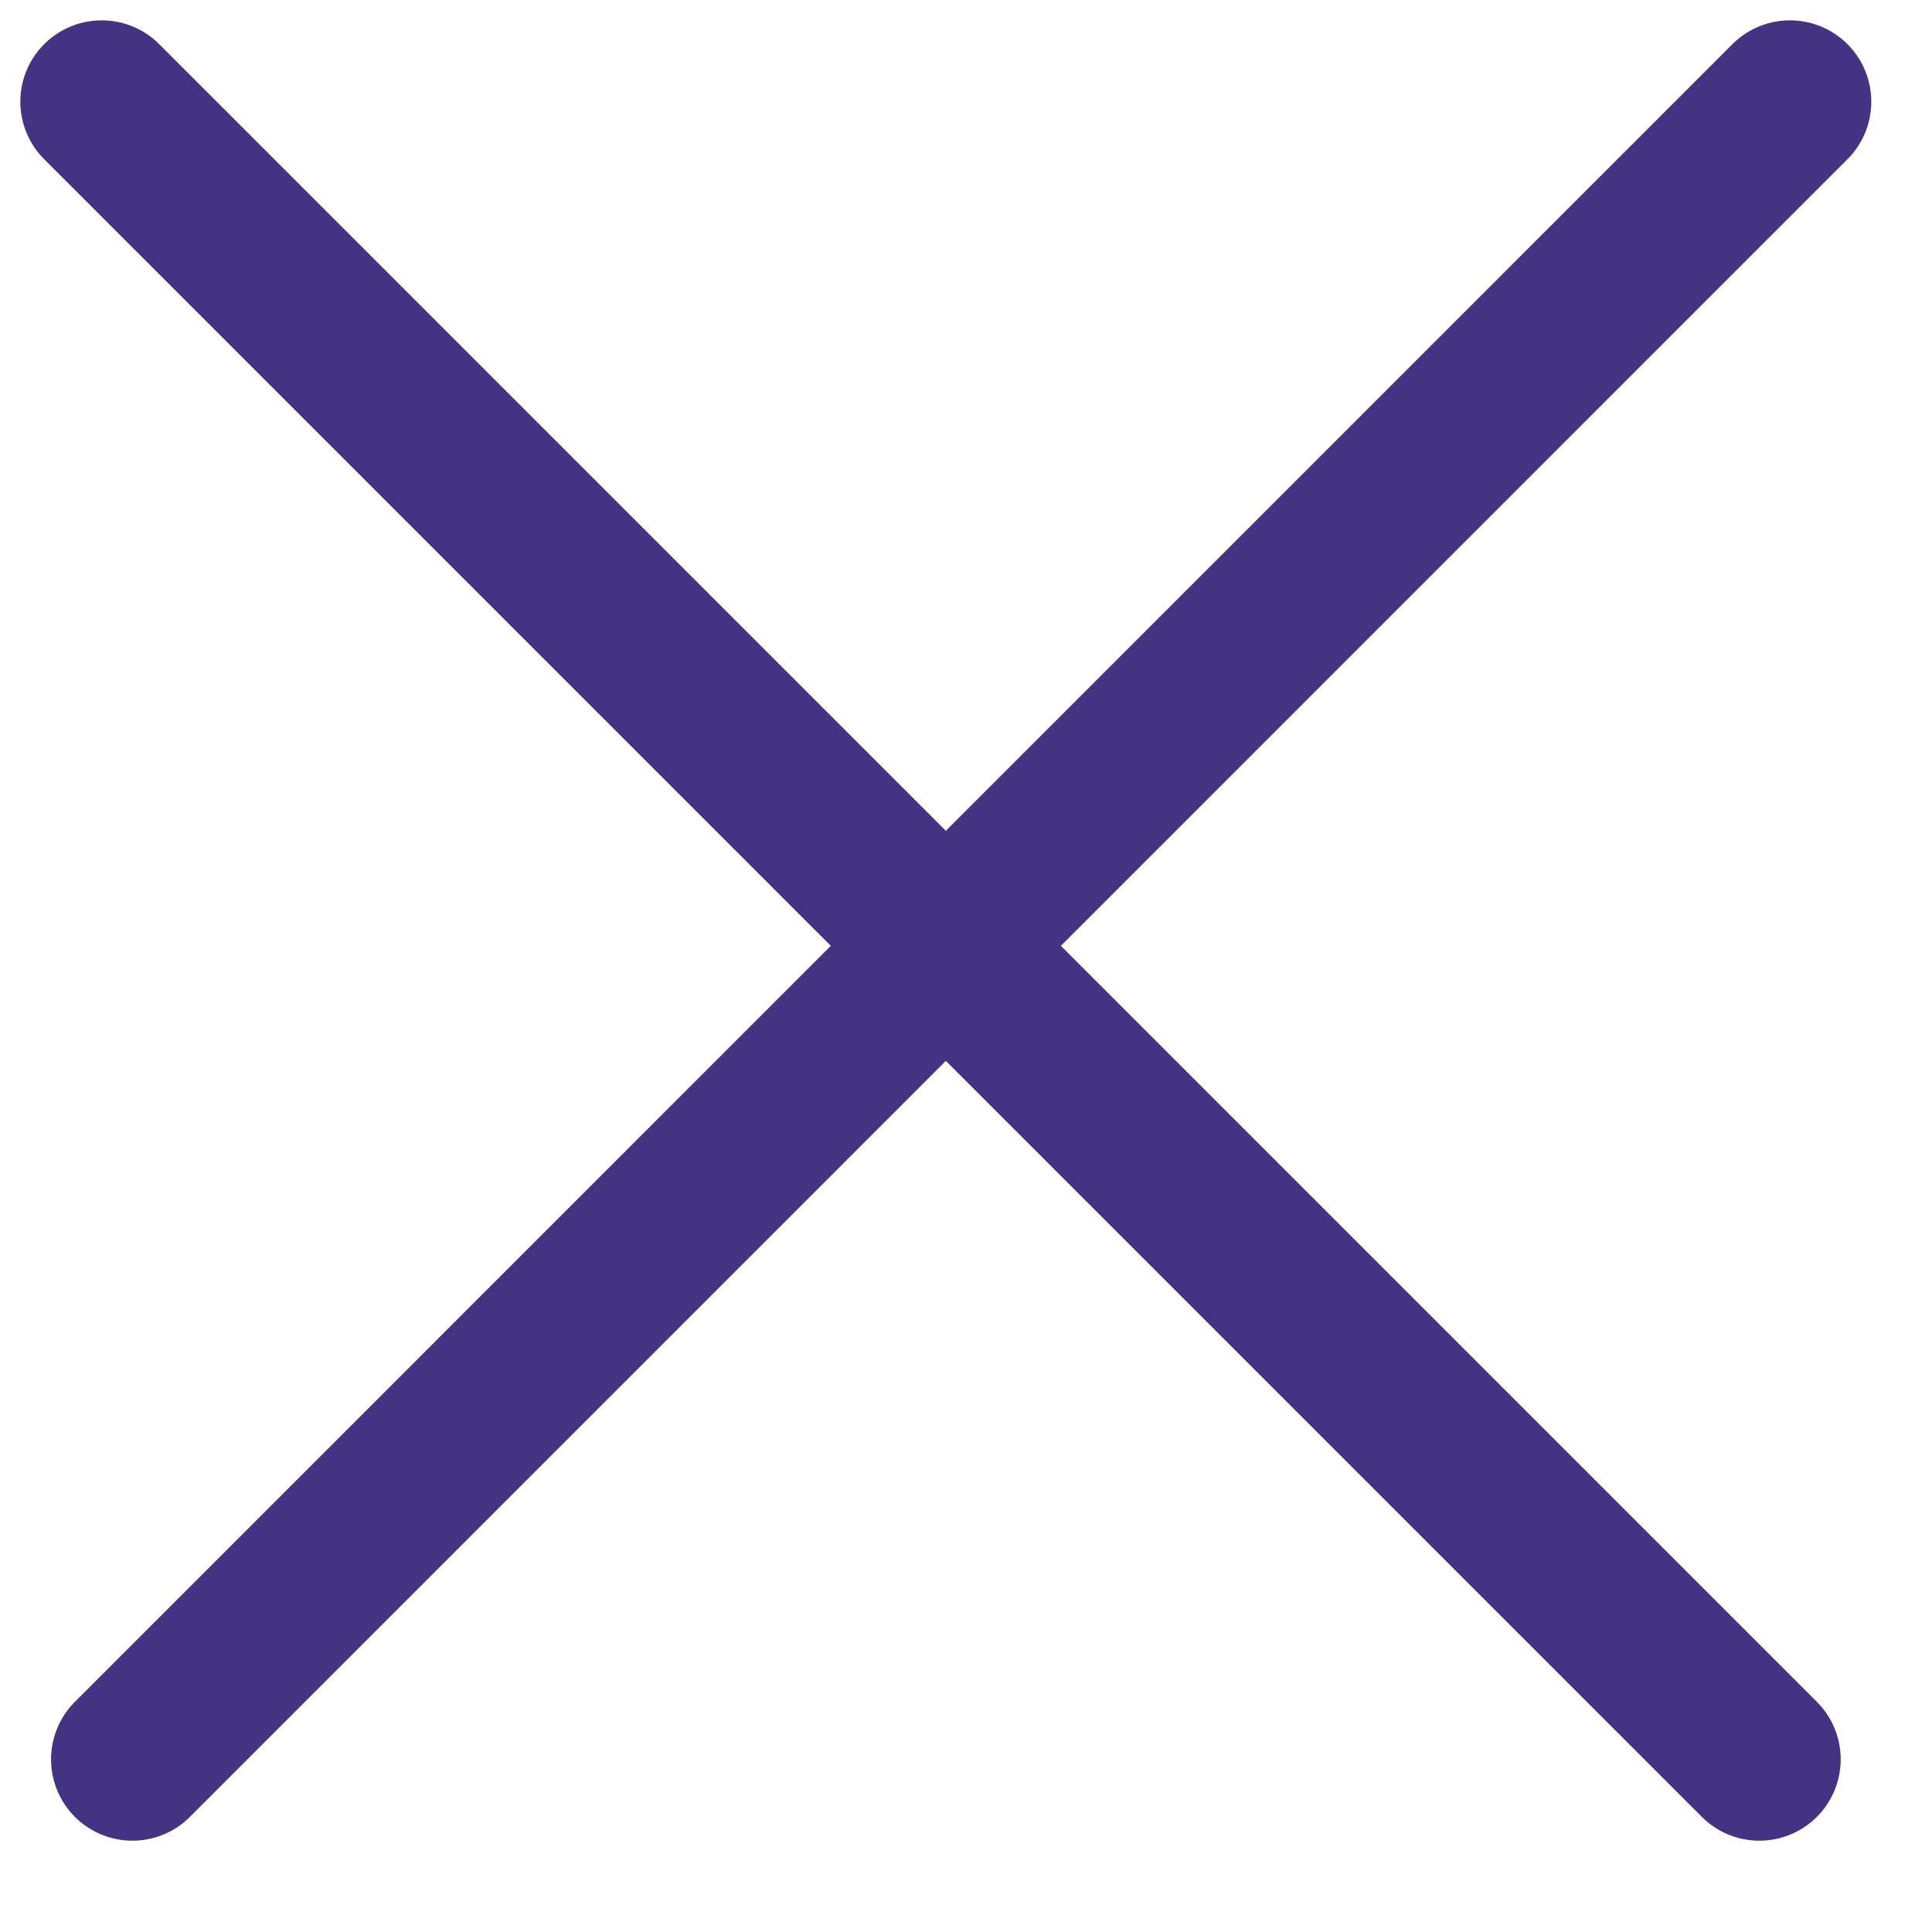 <svg width="19" height="19" viewBox="0 0 19 19" fill="none" xmlns="http://www.w3.org/2000/svg">
<path d="M1.302 17.302L17.603 1" stroke="#443383" stroke-width="1.6" stroke-linecap="round"/>
<path d="M17.302 17.302L1 1" stroke="#443383" stroke-width="1.6" stroke-linecap="round"/>
</svg>
